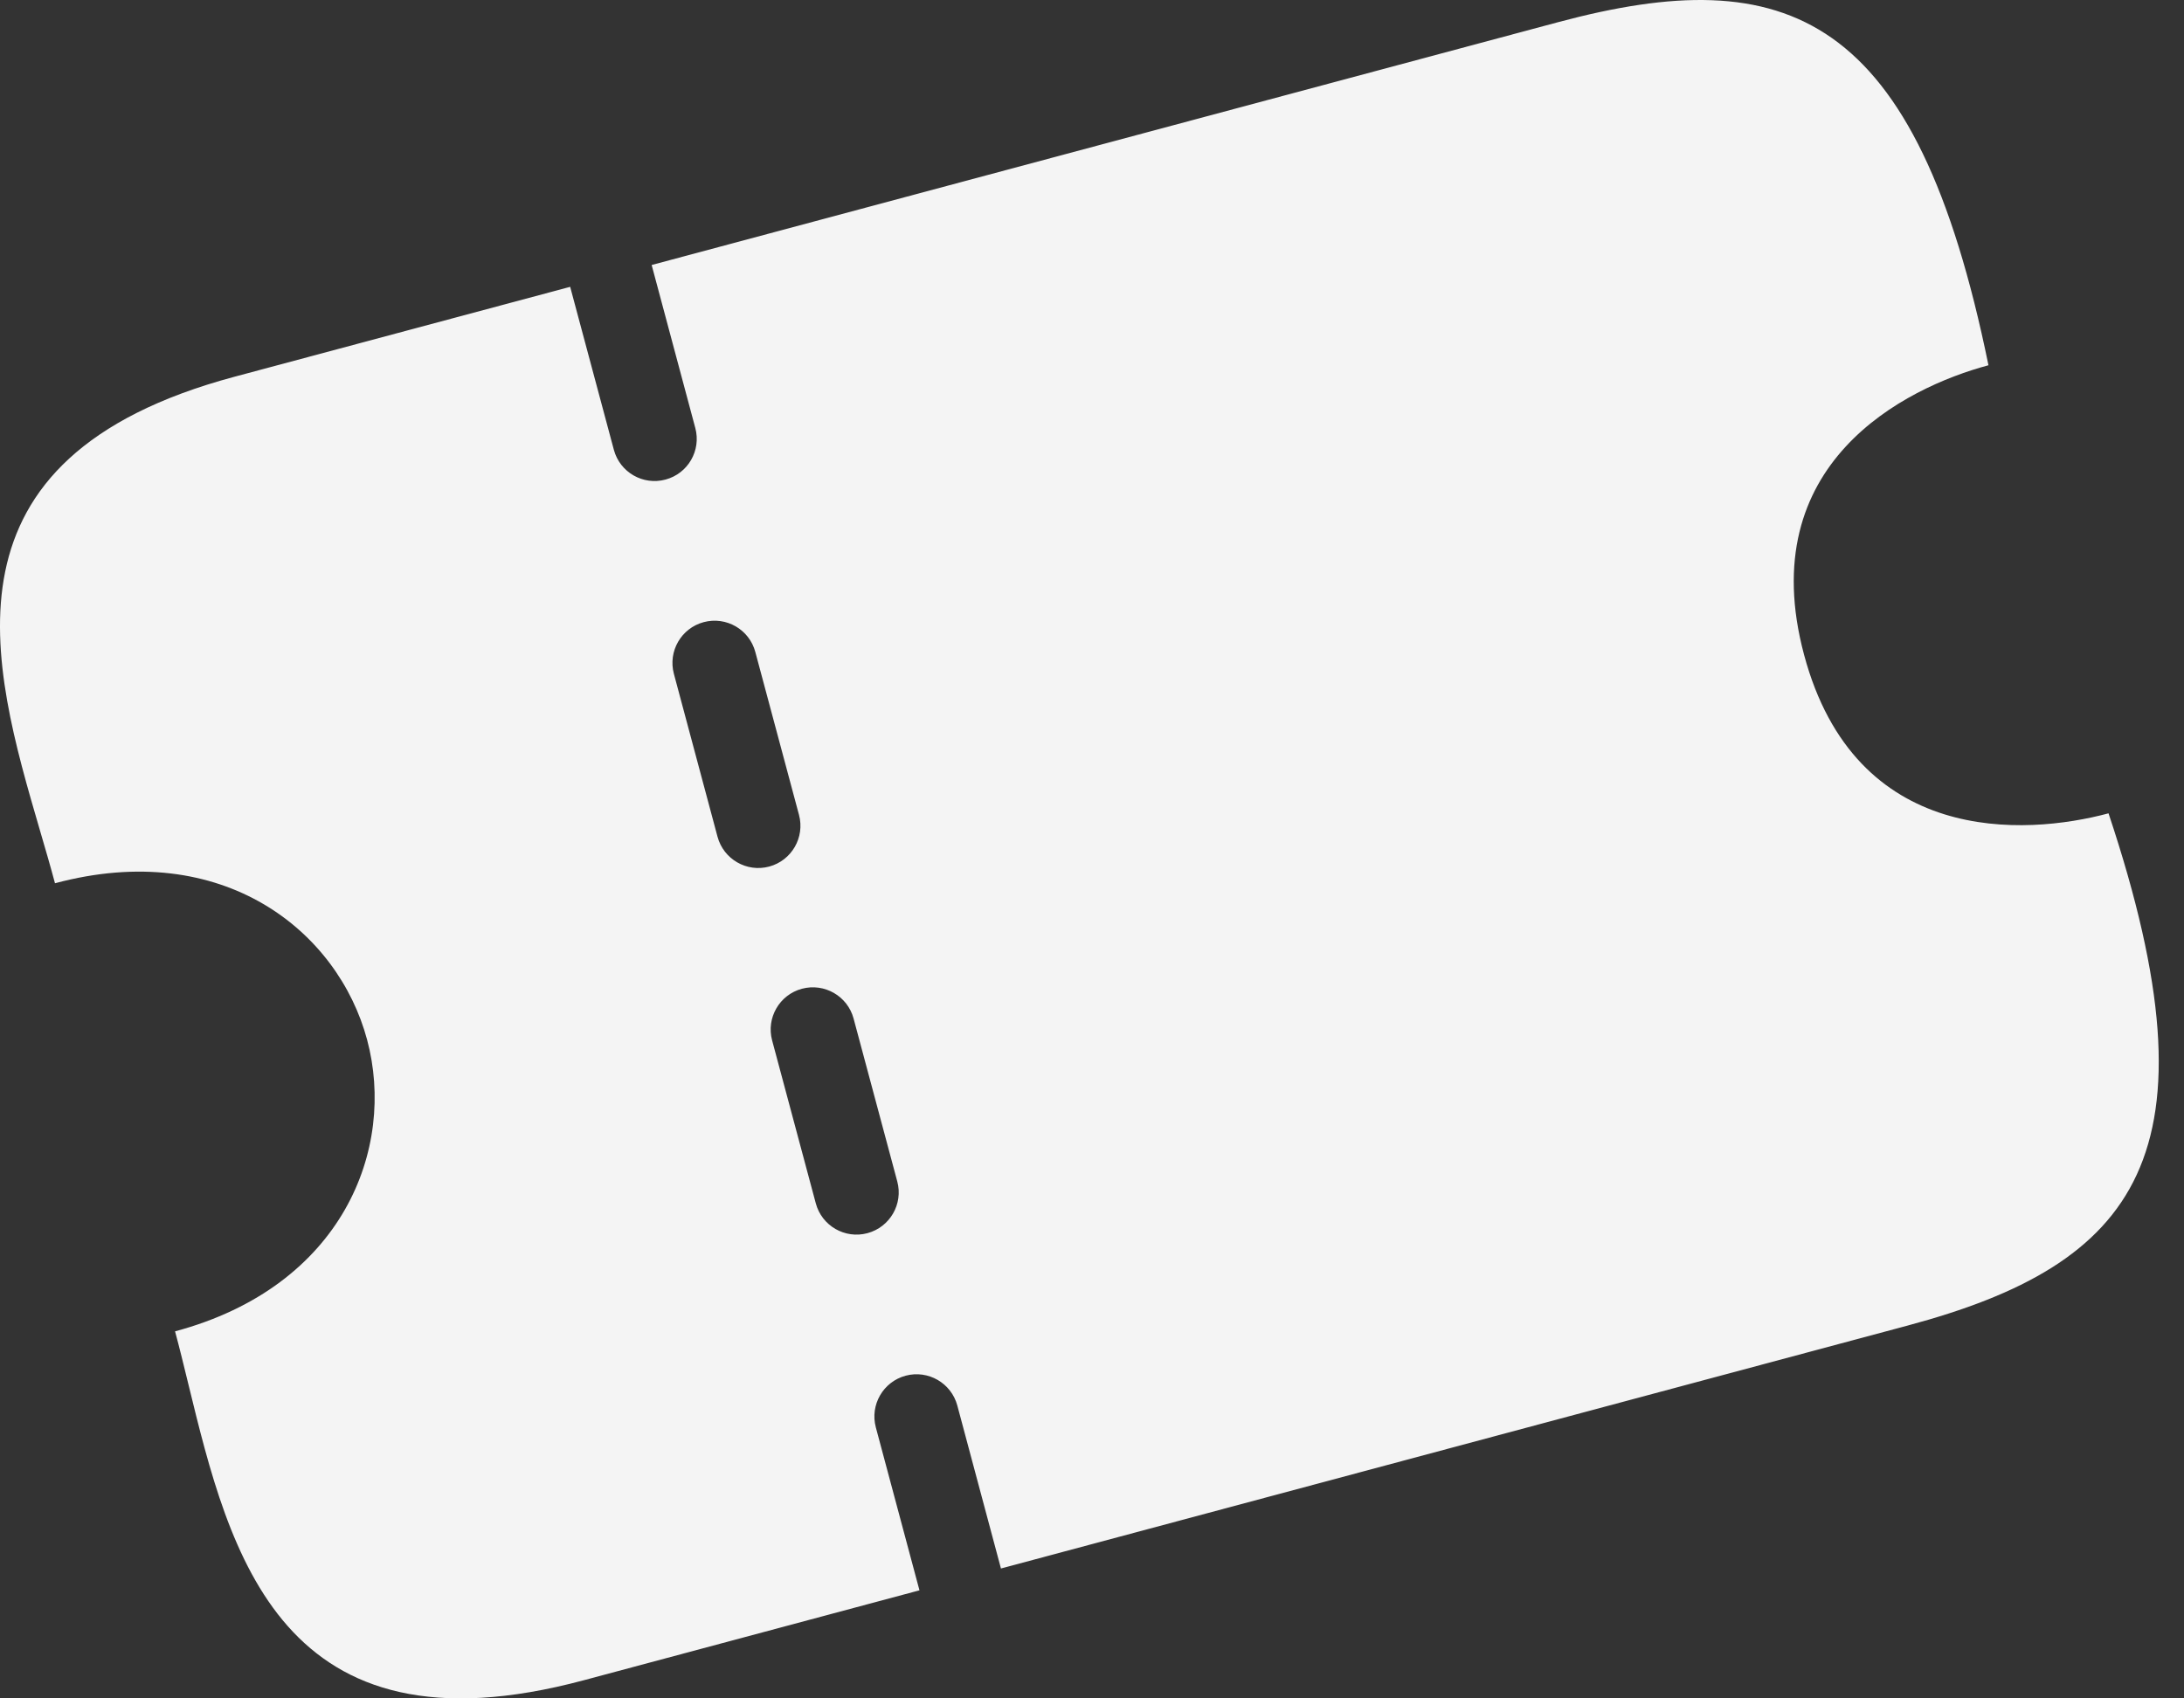 <svg width="45" height="35" viewBox="0 0 45 35" fill="none" xmlns="http://www.w3.org/2000/svg">
<rect x="0" y="0" width="45" height="35" fill="#333333" stroke="none"/>
<path fill-rule="evenodd" clip-rule="evenodd" d="M3.607 27.436C7.07 26.508 8.164 23.666 7.564 21.427C6.965 19.189 4.596 17.274 1.133 18.202C1.04 17.853 0.934 17.491 0.825 17.119C-0.181 13.676 -1.419 9.439 4.831 7.764L11.748 5.911L12.648 9.269C12.772 9.732 13.248 10.008 13.712 9.883C14.176 9.759 14.451 9.283 14.326 8.819L13.427 5.461L32.1 0.458C36.827 -0.809 39.484 0.248 40.971 7.527C39.24 7.991 36.116 9.554 37.172 13.494C38.227 17.433 41.714 17.225 43.445 16.761C45.797 23.808 44.025 26.053 39.298 27.319L20.624 32.323L19.725 28.965C19.6 28.501 19.124 28.226 18.66 28.35C18.197 28.475 17.922 28.951 18.046 29.415L18.945 32.773L12.029 34.626C5.778 36.301 4.732 32.013 3.882 28.528C3.79 28.151 3.701 27.785 3.607 27.436ZM16.809 24.798C16.933 25.262 17.409 25.537 17.873 25.413C18.337 25.288 18.612 24.812 18.488 24.348L17.588 20.991C17.464 20.527 16.987 20.252 16.523 20.376C16.06 20.5 15.785 20.977 15.909 21.44L16.809 24.798ZM13.885 13.886C13.761 13.422 14.036 12.945 14.499 12.821C14.963 12.697 15.439 12.972 15.563 13.436L16.463 16.793C16.587 17.257 16.312 17.733 15.849 17.858C15.385 17.982 14.909 17.707 14.784 17.243L13.885 13.886Z" fill="#F4F4F4"/>
</svg>
